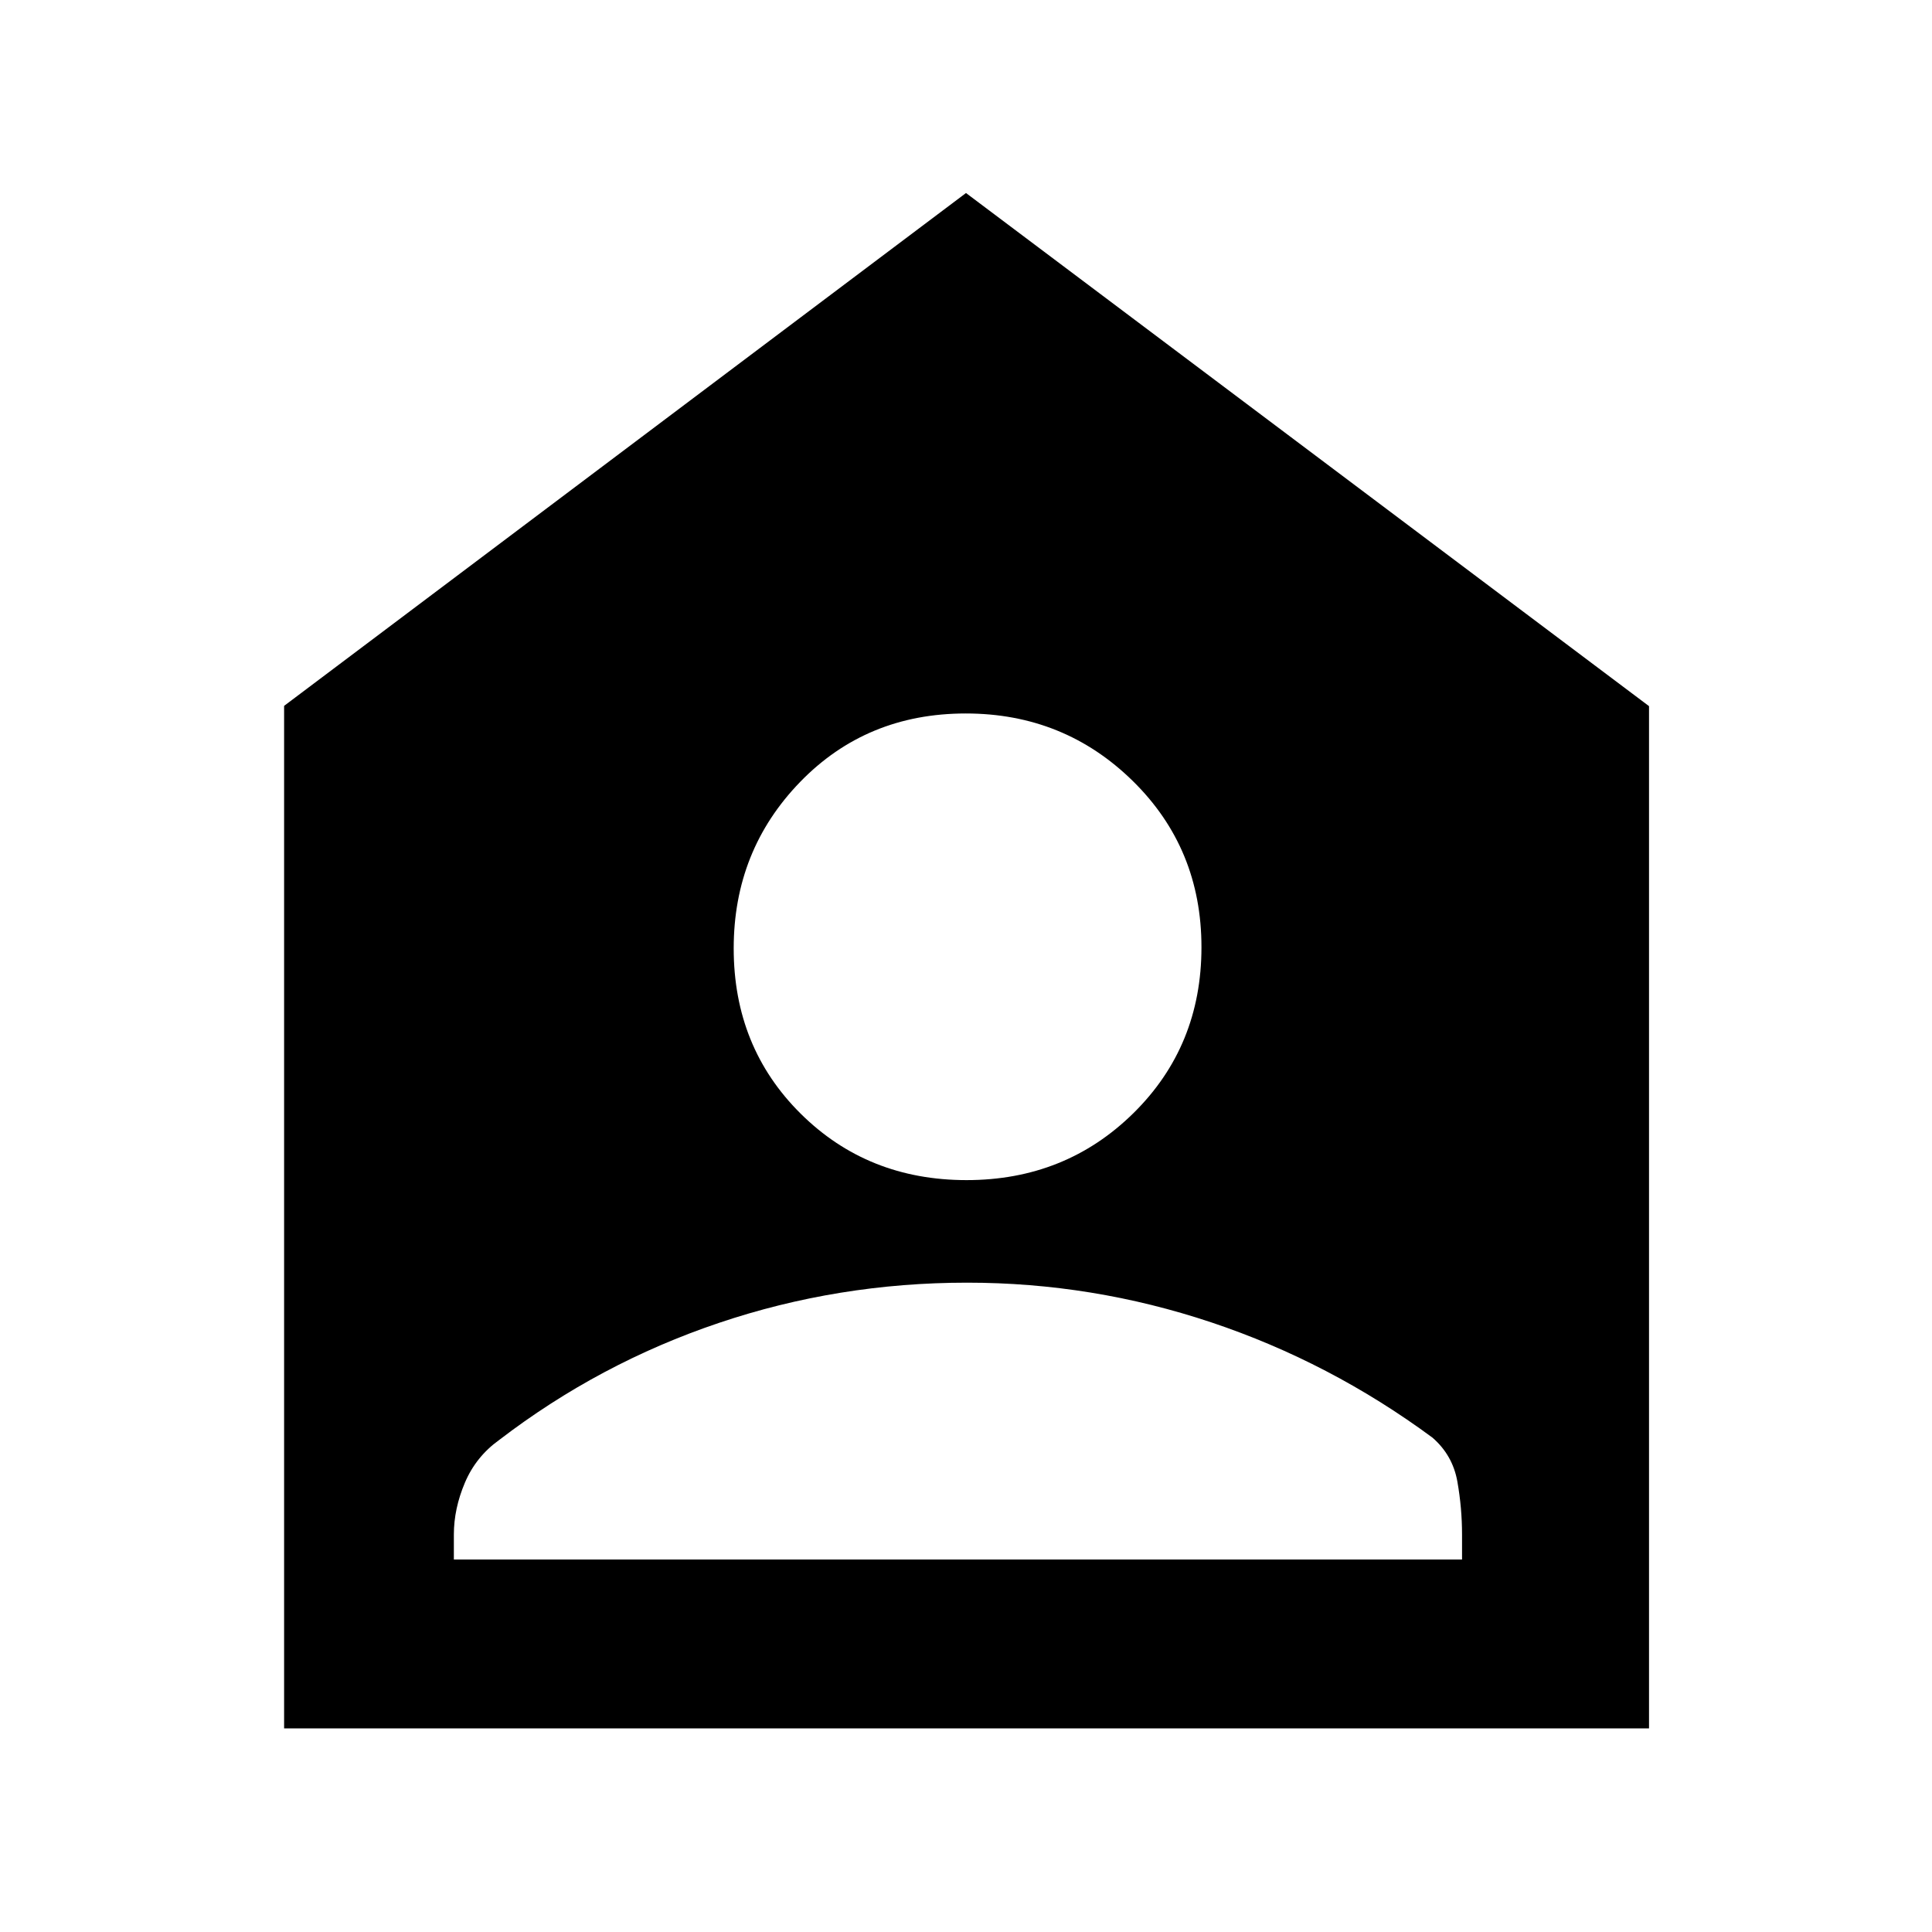 <svg xmlns="http://www.w3.org/2000/svg" height="48" viewBox="0 -960 960 960" width="48"><path d="M480.28-373.61q49.14 0 82.93-33.29Q597-440.2 597-489.33q0-49.13-34.16-82.64t-82.96-33.51q-49.3 0-82.31 34.04-33 34.05-33 82.68 0 49.13 33.29 82.14t82.42 33.01ZM225.52-185.09h500.96v-12.39q0-13.23-2.32-26.33-2.32-13.11-12.38-21.84-50.89-37.55-109.92-57.28-59.03-19.72-121.32-19.72-64.01 0-123.34 20-59.34 20-109.11 58.13-11.57 8.28-17.07 21.23-5.5 12.95-5.5 25.81v12.39Zm-84.35 83.92v-508.09L480-864.09l339.39 254.97v507.95H141.17Z"/></svg>